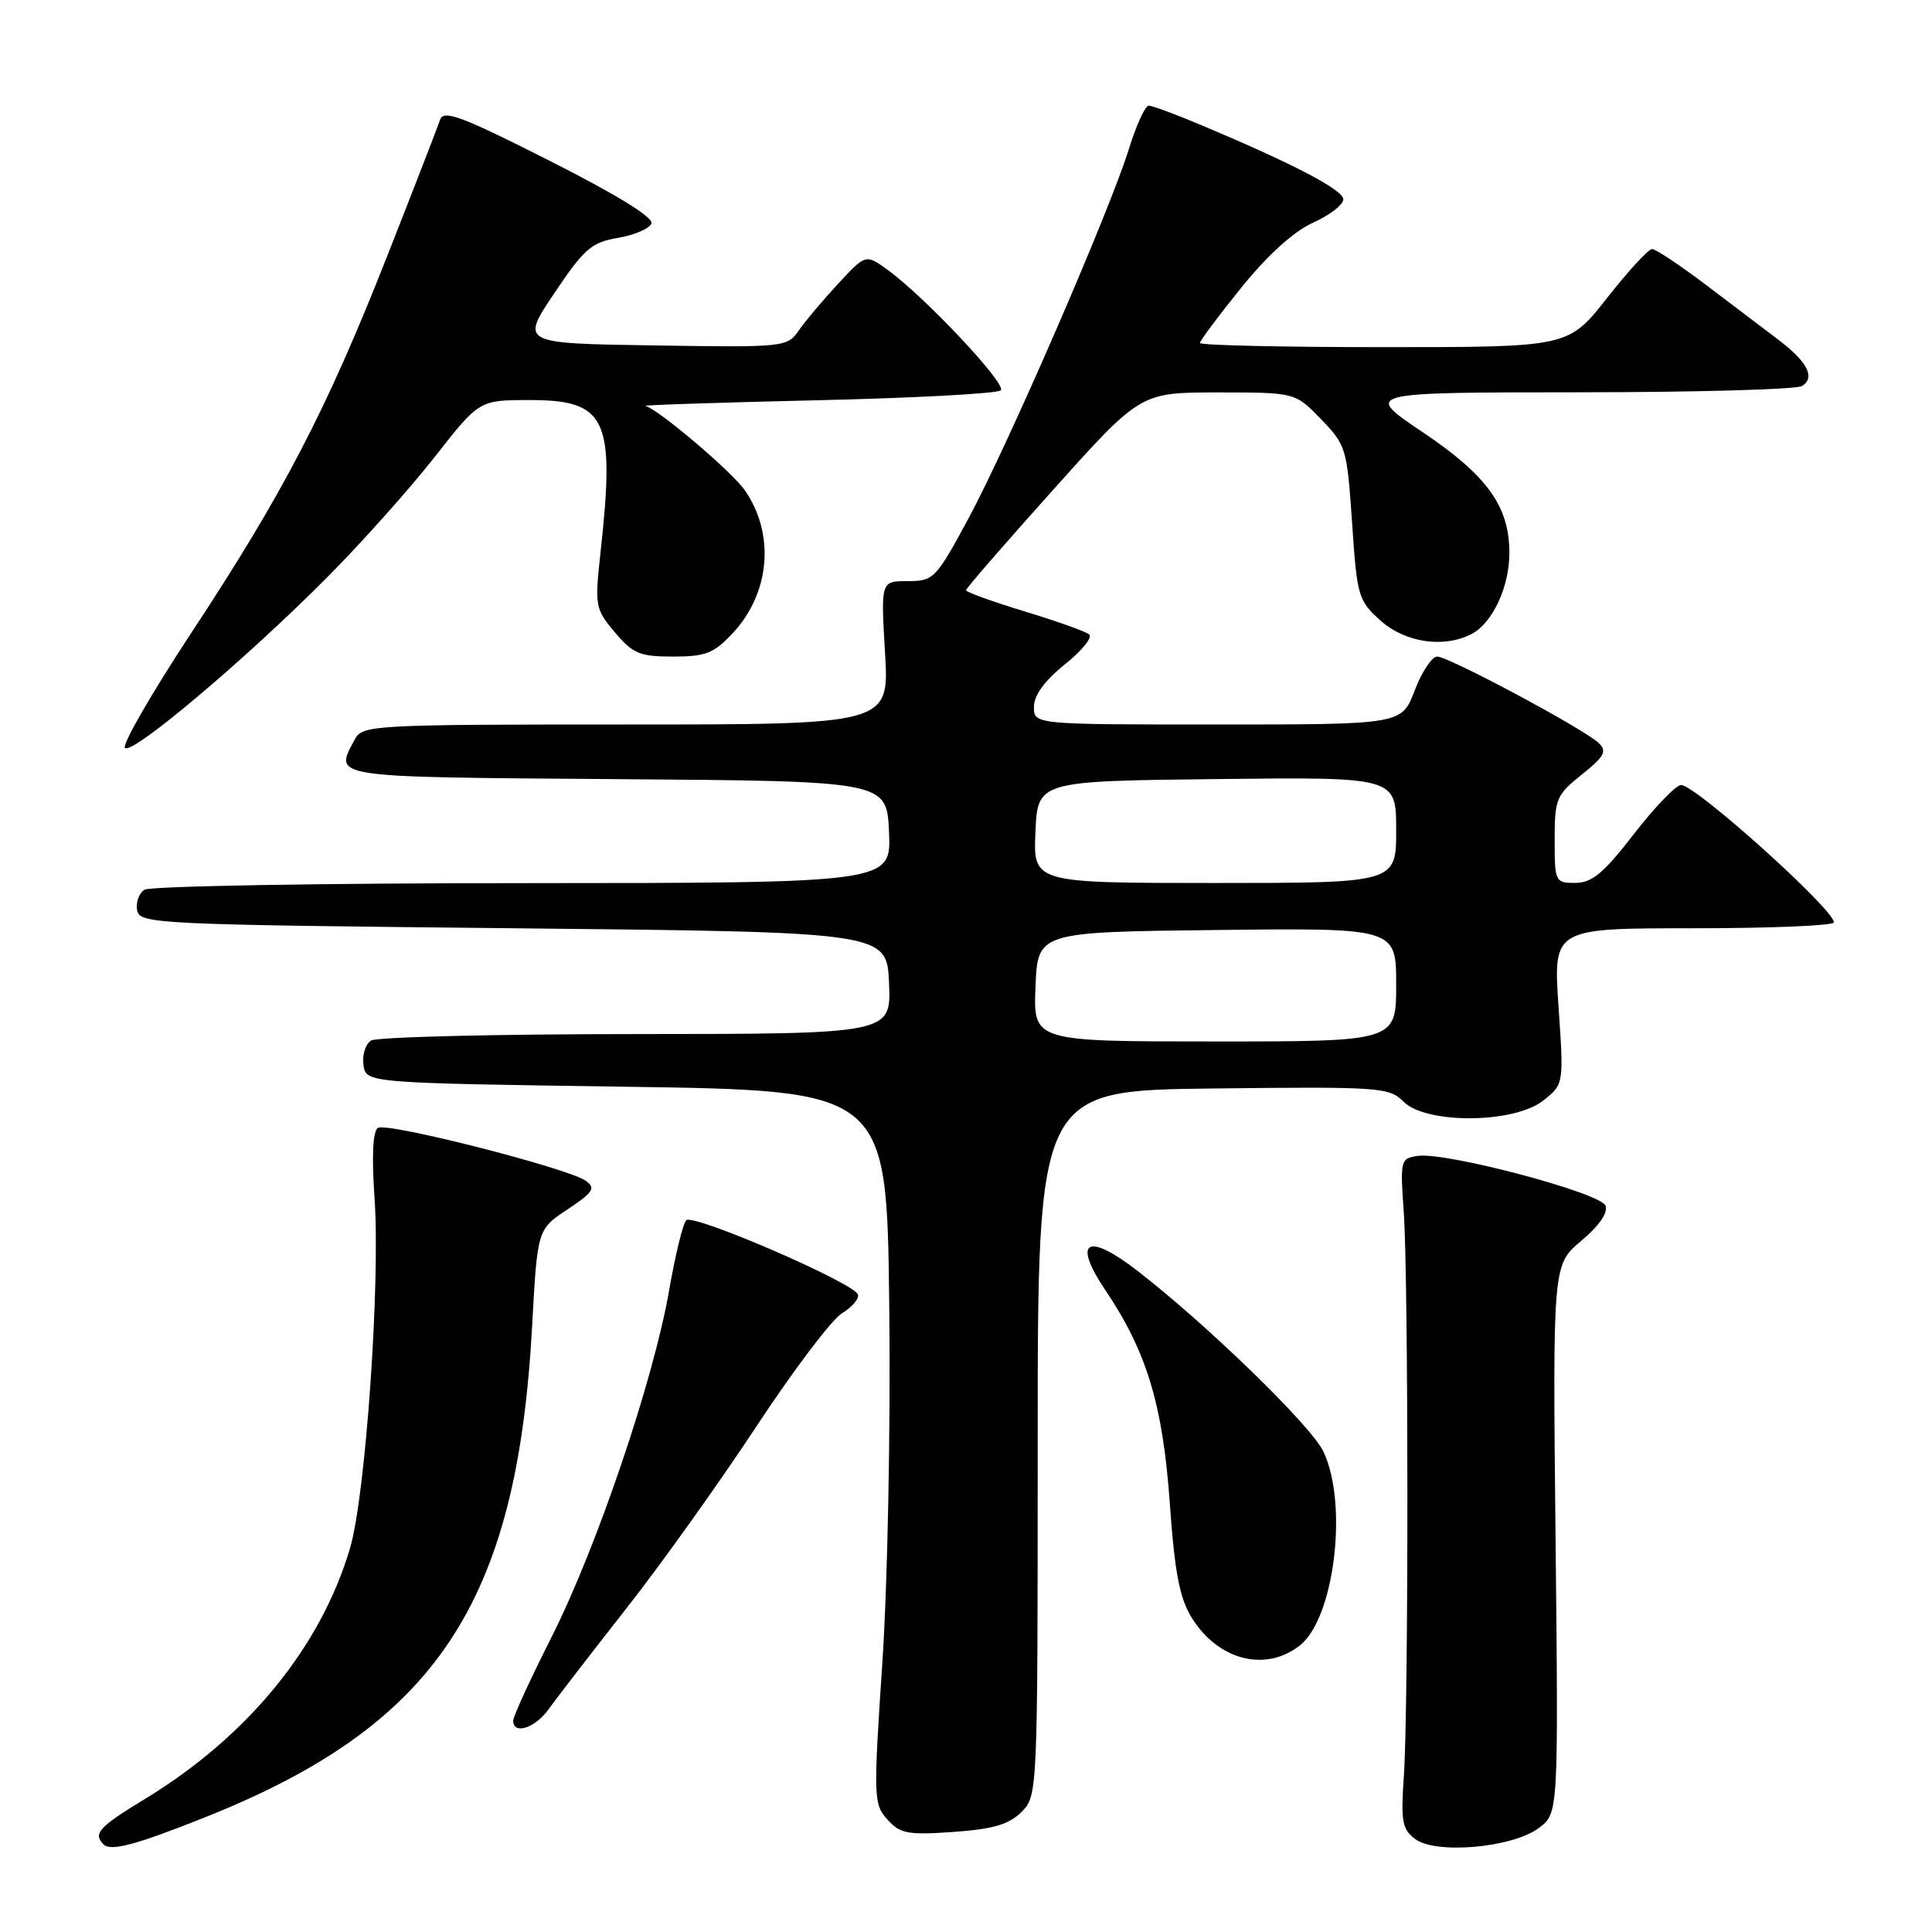 <?xml version="1.0" encoding="UTF-8" standalone="no"?>
<!DOCTYPE svg PUBLIC "-//W3C//DTD SVG 1.1//EN" "http://www.w3.org/Graphics/SVG/1.1/DTD/svg11.dtd" >
<svg xmlns="http://www.w3.org/2000/svg" xmlns:xlink="http://www.w3.org/1999/xlink" version="1.1" viewBox="0 0 256 256">
 <g >
 <path fill="currentColor"
d=" M 27.00 240.87 C 57.77 228.65 68.51 212.56 70.51 175.70 C 71.21 162.89 71.21 162.89 75.20 160.25 C 78.61 157.99 78.96 157.44 77.63 156.47 C 75.36 154.81 51.32 148.68 50.08 149.45 C 49.40 149.87 49.24 153.16 49.63 158.80 C 50.41 170.01 48.44 198.14 46.39 205.11 C 42.54 218.21 32.82 230.11 19.16 238.40 C 13.09 242.09 12.30 242.96 13.72 244.39 C 14.67 245.34 17.93 244.48 27.00 240.87 Z  M 203.90 242.22 C 206.50 240.28 206.50 240.28 206.12 203.94 C 205.74 167.60 205.74 167.60 209.52 164.42 C 211.90 162.43 213.09 160.69 212.74 159.76 C 212.08 158.05 191.63 152.63 187.87 153.16 C 185.58 153.49 185.52 153.73 186.00 160.50 C 186.64 169.45 186.65 226.32 186.02 235.34 C 185.60 241.33 185.79 242.38 187.52 243.68 C 190.26 245.74 200.40 244.84 203.90 242.22 Z  M 135.35 240.10 C 137.49 237.95 137.50 237.72 137.50 191.22 C 137.50 144.50 137.50 144.50 160.73 144.23 C 182.89 143.98 184.06 144.06 185.98 145.98 C 188.97 148.97 200.60 148.89 204.47 145.84 C 207.22 143.68 207.22 143.68 206.51 133.34 C 205.81 123.00 205.81 123.00 224.40 123.00 C 234.63 123.00 243.00 122.65 243.00 122.22 C 243.00 120.48 224.65 103.99 222.75 104.02 C 222.06 104.04 219.25 106.96 216.50 110.51 C 212.51 115.68 210.95 116.98 208.75 116.99 C 206.07 117.00 206.00 116.86 206.00 111.25 C 206.00 105.85 206.22 105.33 209.60 102.63 C 212.59 100.24 212.97 99.54 211.85 98.46 C 209.95 96.63 191.97 87.00 190.43 87.00 C 189.74 87.00 188.39 89.03 187.45 91.50 C 185.73 96.00 185.73 96.00 161.36 96.00 C 137.00 96.00 137.00 96.00 137.00 93.67 C 137.00 92.14 138.41 90.20 141.08 88.05 C 143.33 86.25 144.79 84.45 144.33 84.07 C 143.88 83.68 140.01 82.30 135.75 81.01 C 131.49 79.71 128.00 78.45 128.00 78.21 C 128.00 77.97 133.20 71.98 139.56 64.89 C 151.12 52.00 151.12 52.00 161.37 52.00 C 171.61 52.00 171.61 52.00 175.04 55.54 C 178.36 58.97 178.49 59.41 179.16 69.28 C 179.81 79.03 179.98 79.59 182.94 82.24 C 186.23 85.18 191.41 85.92 195.06 83.97 C 197.79 82.50 200.00 77.74 200.00 73.28 C 200.00 67.09 197.08 63.02 188.49 57.25 C 180.68 52.00 180.68 52.00 209.09 51.98 C 224.72 51.98 238.08 51.60 238.78 51.15 C 240.57 50.02 239.50 47.93 235.62 45.00 C 233.80 43.62 229.49 40.36 226.05 37.75 C 222.60 35.14 219.39 33.00 218.91 33.00 C 218.43 33.00 215.74 35.92 212.93 39.50 C 207.82 46.00 207.82 46.00 183.41 46.00 C 169.98 46.00 159.00 45.75 159.00 45.45 C 159.00 45.14 161.47 41.84 164.48 38.11 C 167.98 33.78 171.43 30.66 173.98 29.51 C 176.19 28.51 178.00 27.12 178.00 26.42 C 178.00 25.17 171.47 21.75 159.25 16.61 C 155.85 15.17 152.68 14.00 152.21 14.00 C 151.75 14.00 150.56 16.59 149.58 19.75 C 147.01 28.02 133.53 59.06 128.30 68.75 C 124.00 76.71 123.71 77.00 120.27 77.00 C 116.71 77.00 116.71 77.00 117.27 86.50 C 117.84 96.00 117.84 96.00 82.96 96.00 C 49.49 96.00 48.03 96.08 47.04 97.93 C 44.26 103.11 43.22 102.95 81.75 103.24 C 117.50 103.50 117.50 103.50 117.80 110.25 C 118.09 117.00 118.09 117.00 69.30 117.02 C 42.46 117.02 19.89 117.42 19.15 117.89 C 18.41 118.36 17.97 119.59 18.17 120.62 C 18.51 122.42 20.59 122.52 68.01 123.00 C 117.50 123.50 117.50 123.50 117.80 130.25 C 118.09 137.00 118.09 137.00 84.30 137.02 C 65.71 137.02 49.90 137.41 49.16 137.88 C 48.43 138.34 47.98 139.80 48.16 141.11 C 48.50 143.50 48.50 143.50 83.00 144.00 C 117.50 144.50 117.50 144.50 117.83 173.00 C 118.02 189.04 117.62 209.69 116.92 220.24 C 115.72 238.24 115.75 239.07 117.59 241.10 C 119.28 242.98 120.29 243.17 126.35 242.74 C 131.60 242.37 133.69 241.75 135.35 240.10 Z  M 72.70 226.47 C 73.69 225.09 78.29 219.12 82.92 213.22 C 87.56 207.33 95.34 196.43 100.23 189.00 C 105.12 181.58 110.22 174.83 111.56 174.02 C 112.91 173.20 113.86 172.08 113.68 171.53 C 113.16 169.99 91.83 160.76 90.93 161.69 C 90.49 162.13 89.47 166.32 88.66 171.00 C 86.58 182.94 79.05 205.12 73.06 216.97 C 70.28 222.48 68.00 227.44 68.00 228.00 C 68.00 229.92 70.92 228.98 72.70 226.47 Z  M 172.24 218.03 C 176.82 214.42 178.66 199.29 175.36 192.34 C 173.74 188.94 160.08 175.65 150.77 168.43 C 144.04 163.21 142.04 164.37 146.46 170.94 C 151.96 179.11 154.08 186.14 155.01 199.25 C 155.65 208.36 156.31 211.76 157.90 214.34 C 161.40 220.00 167.68 221.61 172.24 218.03 Z  M 43.55 76.30 C 48.02 71.79 54.34 64.71 57.59 60.56 C 63.50 53.02 63.50 53.02 70.10 53.01 C 80.37 52.99 81.52 55.43 79.59 73.03 C 78.79 80.32 78.85 80.67 81.47 83.78 C 83.86 86.62 84.77 87.00 89.19 87.00 C 93.49 87.00 94.60 86.57 97.07 83.92 C 102.07 78.58 102.72 70.73 98.67 64.93 C 96.91 62.43 87.10 54.12 85.51 53.79 C 84.95 53.68 95.15 53.34 108.17 53.04 C 121.19 52.74 132.19 52.15 132.61 51.72 C 133.43 50.91 122.56 39.34 117.60 35.75 C 114.71 33.66 114.71 33.66 111.07 37.58 C 109.07 39.74 106.72 42.52 105.86 43.77 C 104.30 46.01 104.00 46.04 86.63 45.77 C 68.98 45.50 68.98 45.50 73.45 38.85 C 77.40 32.96 78.37 32.11 81.88 31.52 C 84.06 31.15 86.06 30.29 86.32 29.61 C 86.62 28.82 81.67 25.77 72.82 21.30 C 61.17 15.40 58.76 14.50 58.31 15.87 C 58.02 16.76 54.85 24.93 51.28 34.00 C 43.27 54.33 37.54 65.36 25.38 83.81 C 20.20 91.68 16.22 98.55 16.55 99.08 C 17.28 100.26 32.69 87.26 43.55 76.30 Z  M 137.21 130.75 C 137.50 123.50 137.50 123.50 161.25 123.23 C 185.00 122.96 185.00 122.96 185.00 130.48 C 185.00 138.00 185.00 138.00 160.96 138.00 C 136.91 138.00 136.91 138.00 137.21 130.75 Z  M 137.20 110.25 C 137.50 103.50 137.50 103.50 161.25 103.23 C 185.00 102.96 185.00 102.96 185.00 109.98 C 185.00 117.00 185.00 117.00 160.95 117.00 C 136.91 117.00 136.91 117.00 137.20 110.25 Z "/>
</g>
</svg>